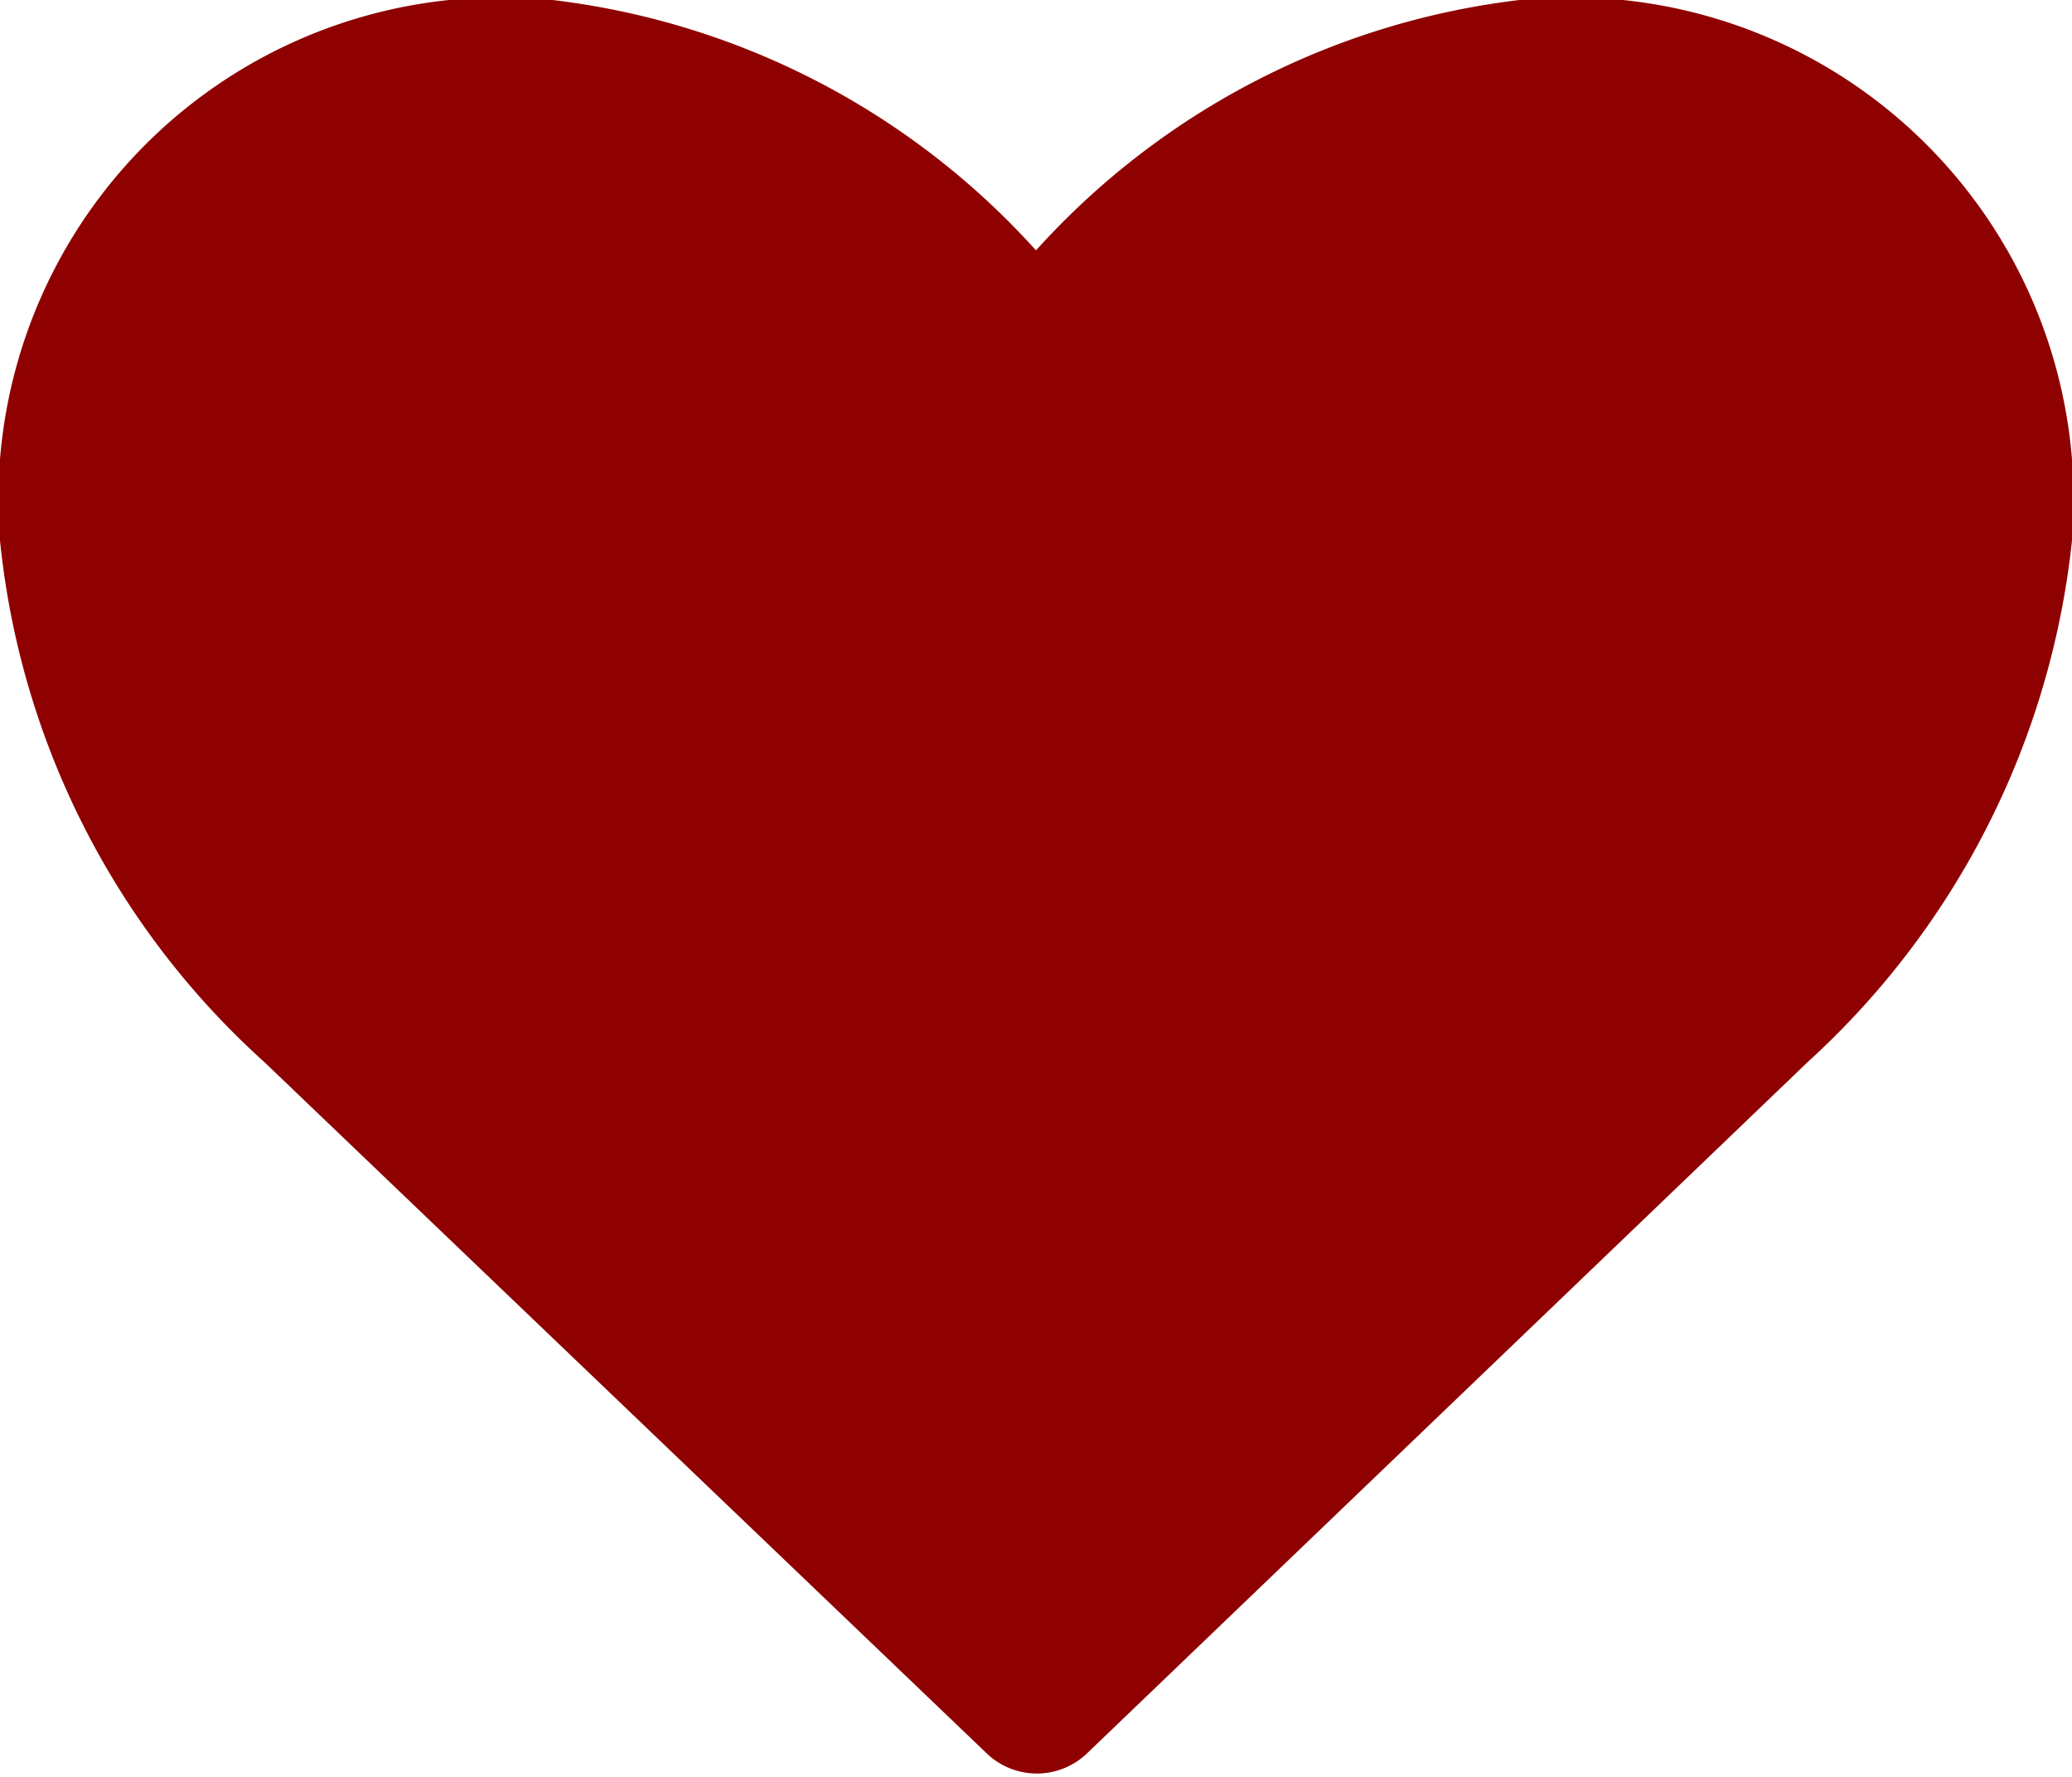 <svg xmlns="http://www.w3.org/2000/svg" viewBox="0 0 12 10.29"><defs><style>.a{fill:#8f0100;}</style></defs><title>Asset 2</title><path class="a" d="M10.47,6.15l-4.17,4a.42.42,0,0,1-.59,0l-4.18-4A4.7,4.7,0,0,1,0,3.13,2.91,2.91,0,0,1,3.2,0,4.48,4.48,0,0,1,6,1.45,4.48,4.48,0,0,1,8.8,0,2.91,2.91,0,0,1,12,3.13,4.76,4.76,0,0,1,10.47,6.15Z"/></svg>